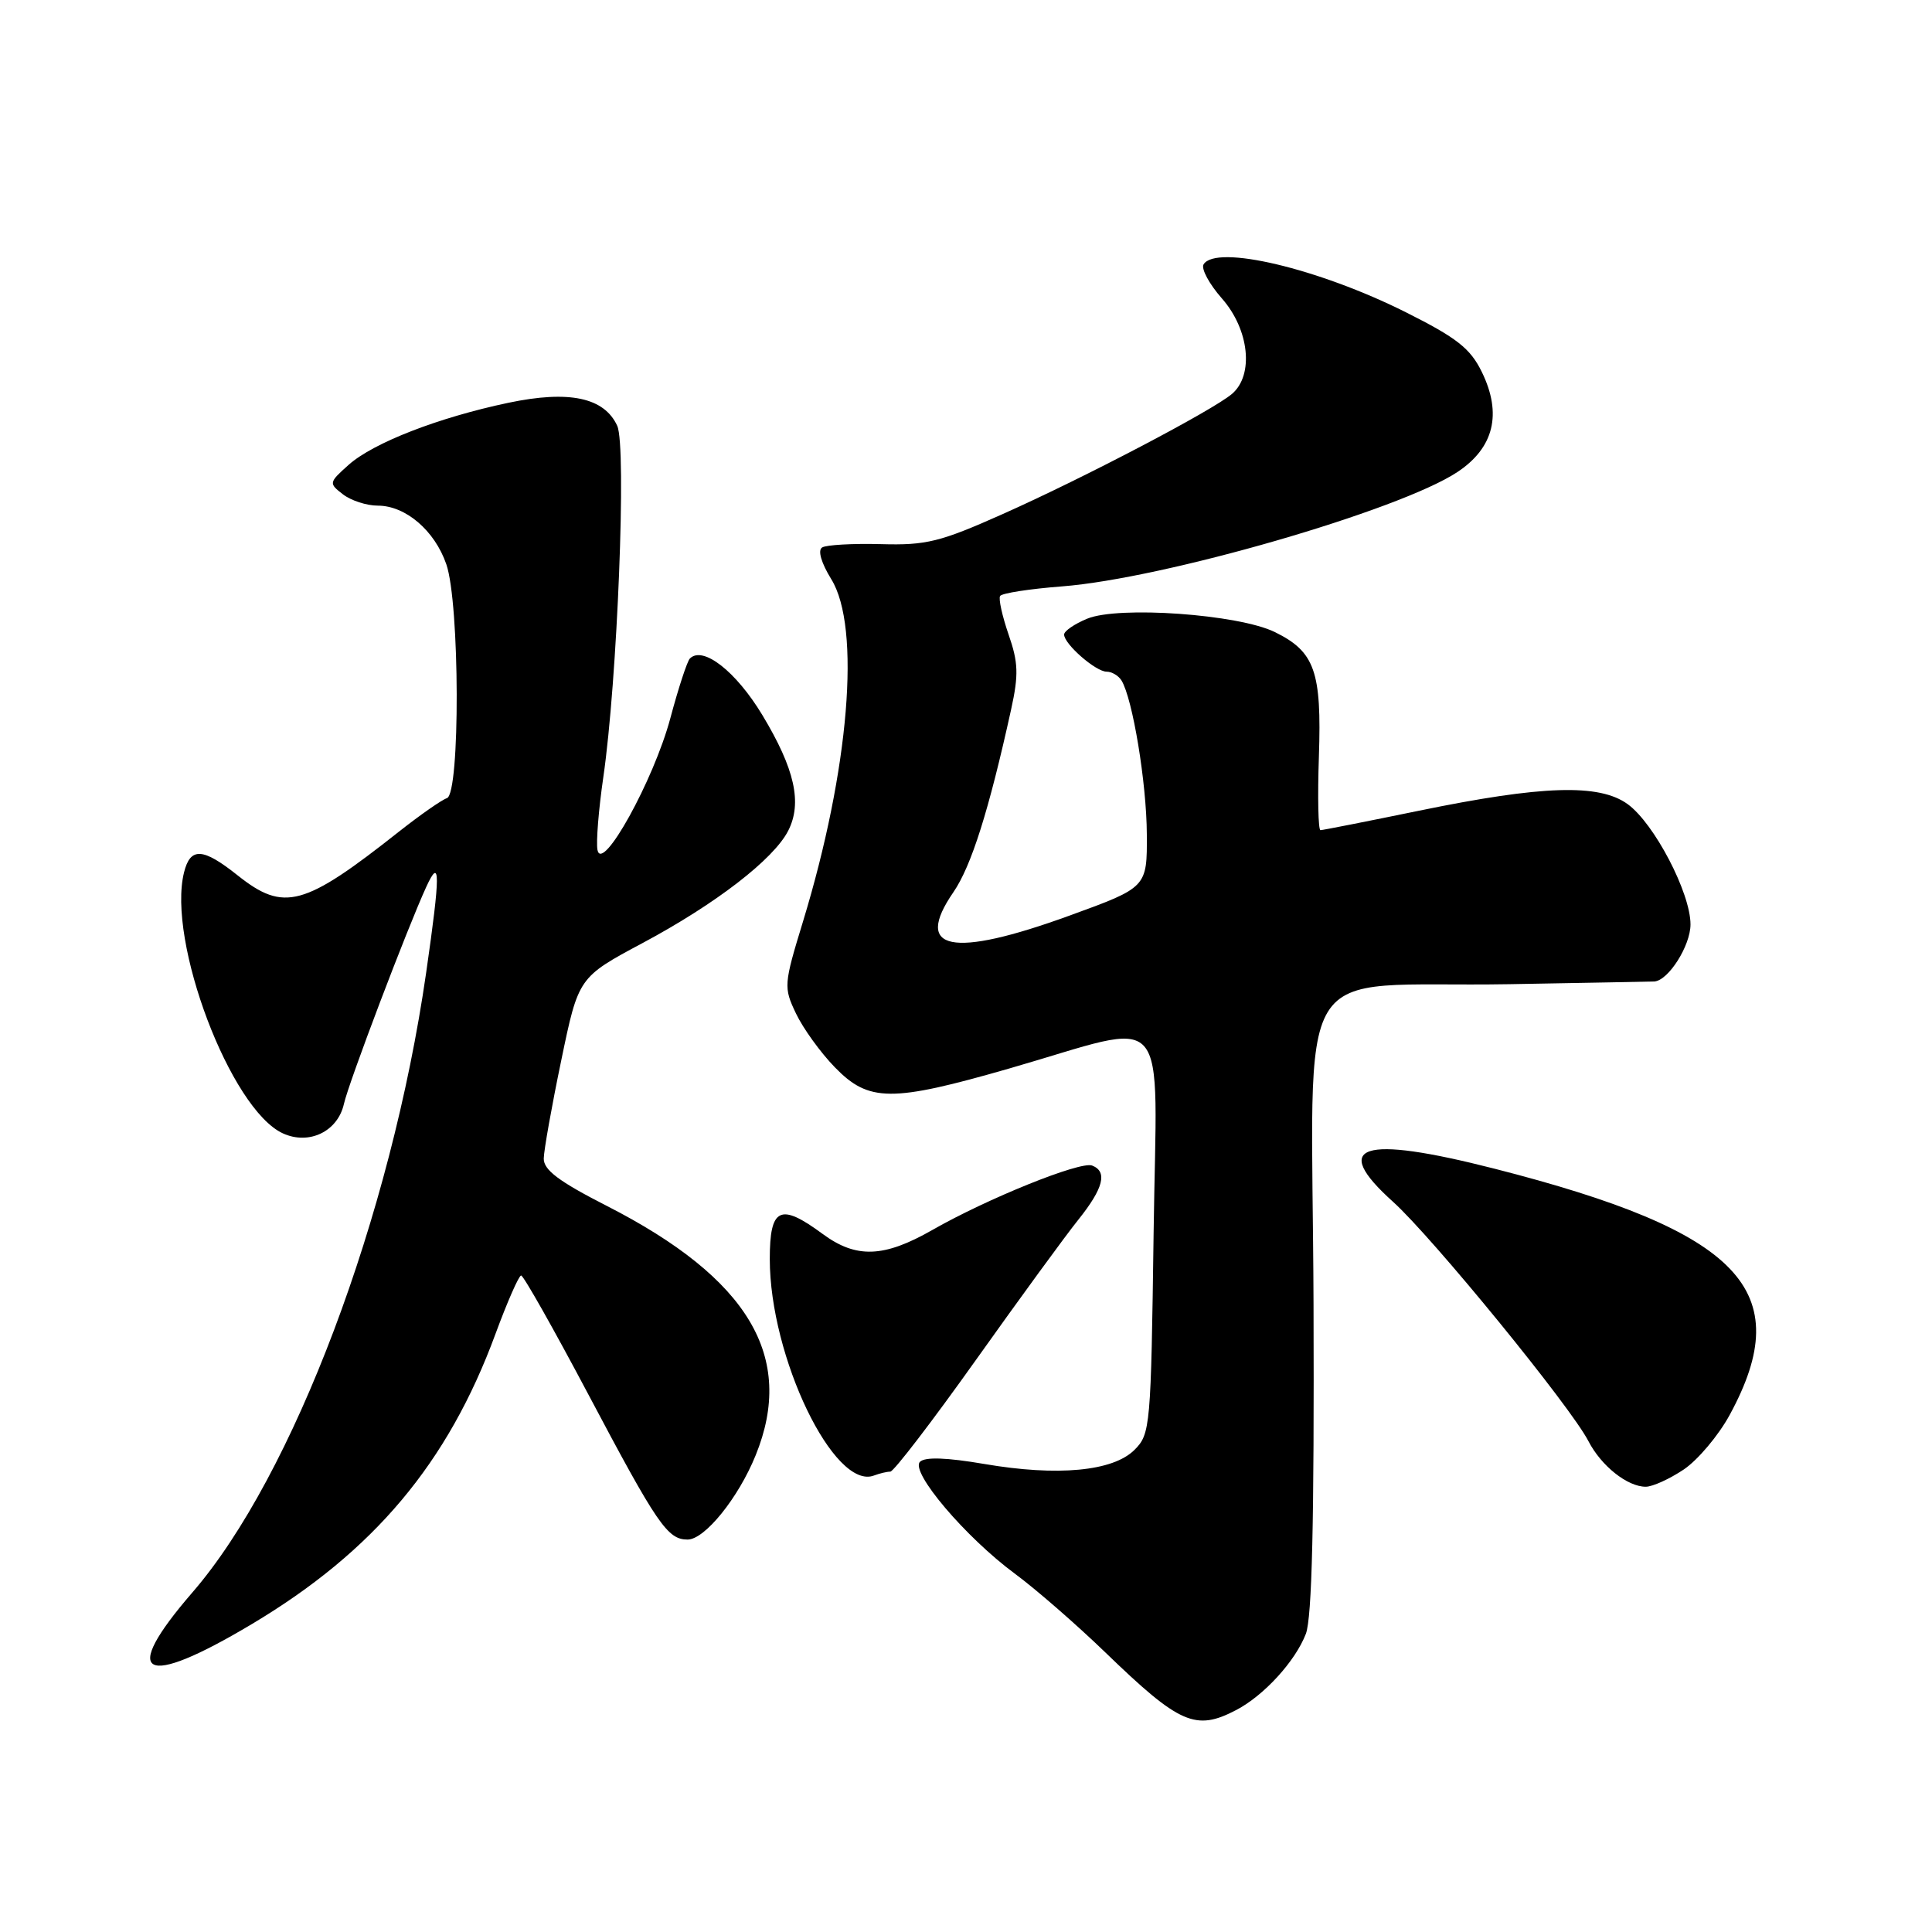 <?xml version="1.0" encoding="UTF-8" standalone="no"?>
<!DOCTYPE svg PUBLIC "-//W3C//DTD SVG 1.1//EN" "http://www.w3.org/Graphics/SVG/1.1/DTD/svg11.dtd" >
<svg xmlns="http://www.w3.org/2000/svg" xmlns:xlink="http://www.w3.org/1999/xlink" version="1.1" viewBox="0 0 256 256">
 <g >
 <path fill="currentColor"
d=" M 163.80 226.59 C 167.48 224.67 171.63 220.13 173.03 216.50 C 173.85 214.38 174.15 201.55 174.05 172.89 C 173.88 125.55 170.61 130.91 200.00 130.41 C 210.18 130.23 218.82 130.07 219.21 130.05 C 221.07 129.93 224.00 125.31 224.00 122.49 C 224.00 118.30 219.19 109.10 215.67 106.55 C 211.90 103.82 204.37 104.06 188.00 107.43 C 181.13 108.84 175.26 110.00 174.97 110.00 C 174.67 110.00 174.58 105.61 174.76 100.25 C 175.14 88.96 174.22 86.35 168.92 83.75 C 164.10 81.39 148.21 80.26 144.06 81.98 C 142.38 82.67 141.00 83.62 141.00 84.08 C 141.00 85.34 145.19 89.00 146.63 89.00 C 147.32 89.00 148.20 89.52 148.60 90.16 C 150.08 92.56 151.93 103.76 151.96 110.54 C 152.00 117.58 152.00 117.58 141.75 121.31 C 126.11 127.00 120.99 125.98 126.33 118.22 C 128.71 114.76 131.04 107.37 133.98 94.00 C 134.99 89.39 134.93 87.78 133.64 84.07 C 132.80 81.63 132.29 79.33 132.52 78.97 C 132.75 78.60 136.43 78.03 140.72 77.70 C 154.22 76.66 185.43 67.63 193.11 62.55 C 197.96 59.34 199.06 54.83 196.35 49.29 C 194.83 46.17 193.05 44.77 186.29 41.38 C 174.70 35.57 161.13 32.36 159.48 35.03 C 159.13 35.60 160.23 37.64 161.92 39.56 C 165.54 43.68 166.17 49.69 163.25 52.19 C 160.68 54.38 143.73 63.27 132.90 68.10 C 124.56 71.82 122.74 72.27 116.72 72.10 C 112.99 72.00 109.49 72.20 108.94 72.54 C 108.33 72.91 108.81 74.57 110.15 76.75 C 114.10 83.13 112.53 102.01 106.40 122.11 C 103.85 130.45 103.82 130.83 105.47 134.29 C 106.40 136.25 108.72 139.47 110.63 141.43 C 115.12 146.05 118.12 146.07 133.70 141.59 C 155.52 135.31 153.27 132.76 152.86 163.34 C 152.51 189.05 152.43 190.02 150.33 192.11 C 147.49 194.96 140.14 195.65 130.40 193.98 C 125.42 193.13 122.57 193.03 121.90 193.70 C 120.58 195.02 127.94 203.70 134.50 208.54 C 137.25 210.57 142.65 215.27 146.50 218.99 C 156.31 228.47 158.43 229.40 163.80 226.59 Z  M 33.37 215.20 C 49.53 205.56 59.36 193.85 65.65 176.76 C 67.22 172.50 68.75 169.02 69.05 169.01 C 69.36 169.00 73.36 176.09 77.95 184.75 C 87.11 202.05 88.45 204.00 91.11 204.00 C 93.38 204.00 97.84 198.49 100.13 192.83 C 105.42 179.80 99.21 169.39 80.41 159.79 C 74.04 156.54 72.02 155.02 72.05 153.50 C 72.07 152.40 73.11 146.55 74.37 140.50 C 76.65 129.50 76.65 129.50 85.16 124.95 C 94.83 119.78 102.51 113.86 104.44 110.08 C 106.32 106.39 105.32 101.89 101.01 94.74 C 97.51 88.94 93.13 85.53 91.41 87.26 C 91.06 87.61 89.89 91.17 88.82 95.18 C 86.62 103.38 79.78 115.75 79.17 112.63 C 78.97 111.60 79.32 107.27 79.94 103.00 C 81.80 90.26 83.04 59.18 81.79 56.43 C 80.07 52.67 75.42 51.68 67.37 53.37 C 58.10 55.32 49.48 58.67 46.20 61.59 C 43.56 63.95 43.55 64.04 45.44 65.50 C 46.51 66.33 48.59 67.00 50.06 67.00 C 53.74 67.00 57.60 70.30 59.14 74.77 C 60.93 79.94 60.99 105.17 59.22 105.76 C 58.52 105.99 55.68 107.98 52.91 110.16 C 40.28 120.15 37.63 120.87 31.50 116.00 C 26.88 112.32 25.23 112.23 24.39 115.58 C 22.10 124.70 30.55 147.01 37.49 150.18 C 40.95 151.76 44.75 149.93 45.57 146.28 C 46.20 143.45 53.98 122.96 56.49 117.50 C 58.36 113.43 58.36 115.75 56.47 128.87 C 51.82 161.20 38.85 195.58 25.49 211.01 C 15.80 222.21 18.88 223.85 33.37 215.20 Z  M 223.10 194.72 C 224.97 193.46 227.72 190.20 229.20 187.47 C 238.15 171.00 230.67 163.19 198.00 154.85 C 180.36 150.35 176.21 151.71 184.58 159.24 C 189.79 163.93 208.10 186.35 210.48 190.97 C 212.18 194.25 215.64 197.00 218.07 197.00 C 218.97 197.00 221.23 195.97 223.10 194.72 Z  M 117.97 195.00 C 118.42 195.00 123.51 188.36 129.28 180.25 C 135.05 172.14 141.17 163.75 142.89 161.61 C 146.22 157.45 146.78 155.24 144.71 154.44 C 143.14 153.84 130.81 158.82 123.52 162.99 C 117.11 166.65 113.45 166.78 109.00 163.50 C 103.38 159.35 102.00 160.00 102.00 166.82 C 102.00 179.82 110.54 197.54 115.82 195.51 C 116.56 195.23 117.53 195.00 117.97 195.00 Z "/>
</g>
</svg>
